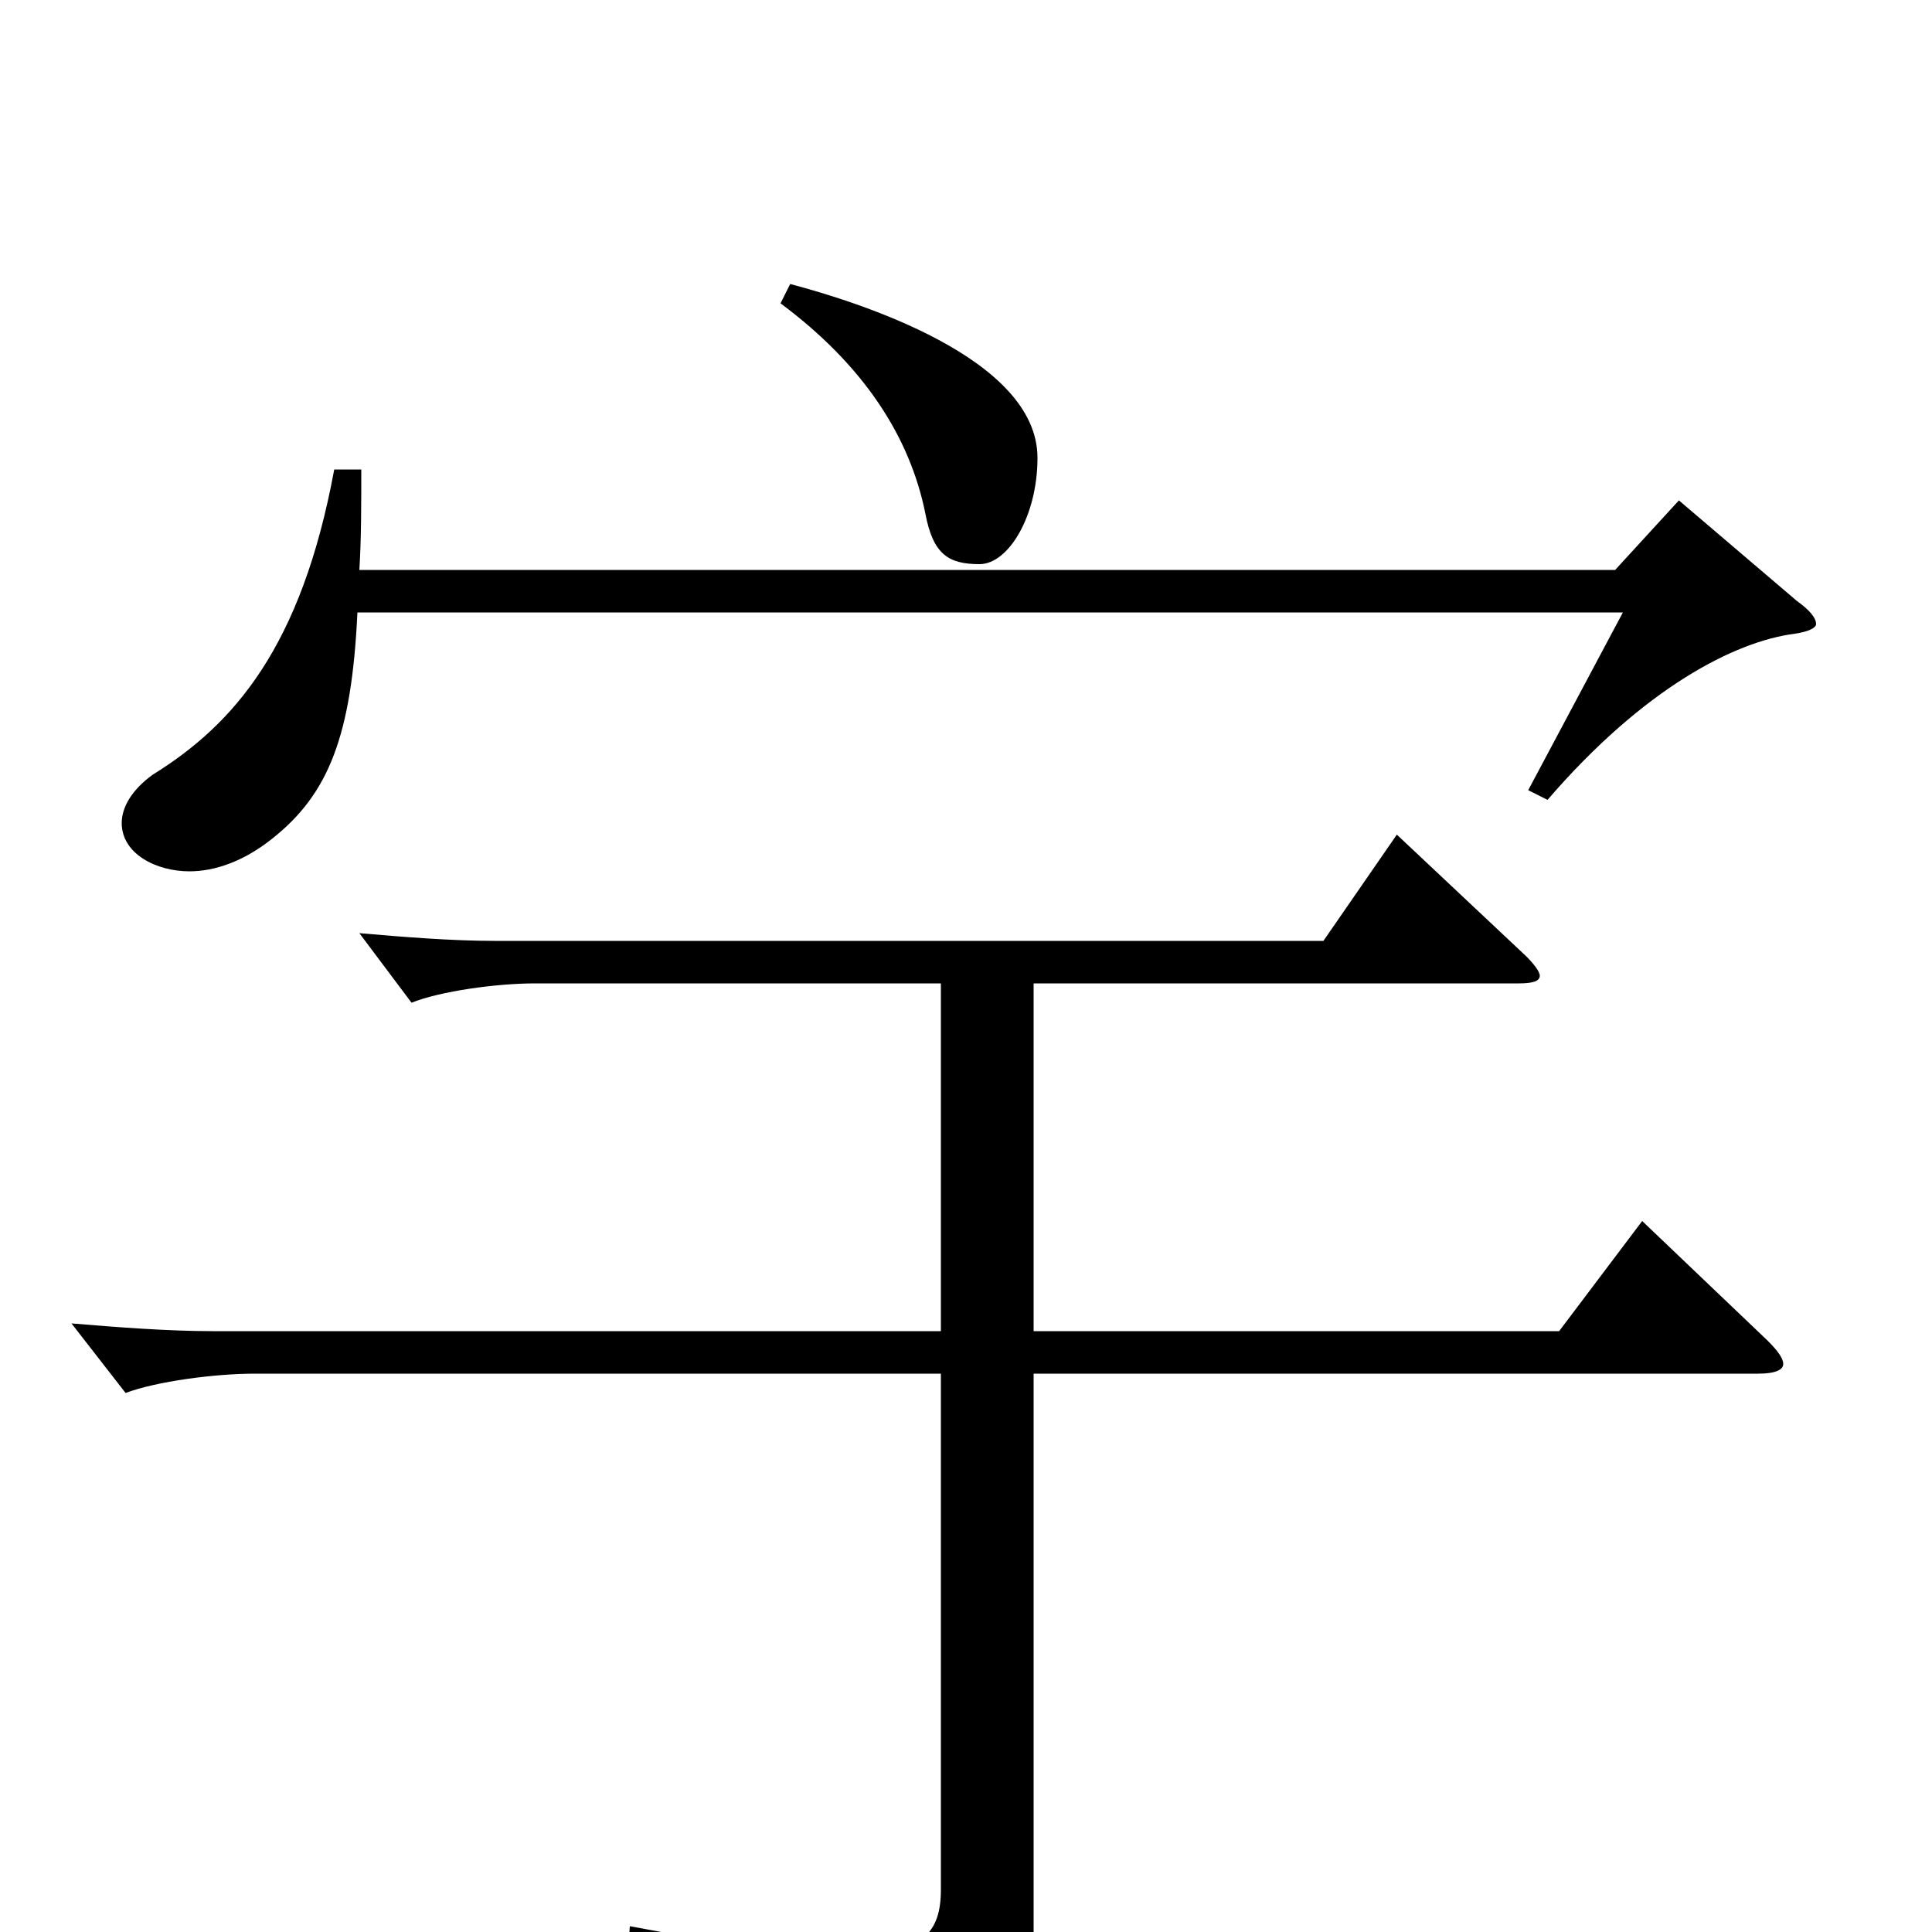 <svg xmlns="http://www.w3.org/2000/svg" viewBox="0 -1000 1000 1000">
	<path fill="#000000" d="M404 -843C447 -811 471 -774 479 -734C483 -713 491 -708 507 -708C522 -708 537 -733 537 -763C537 -815 443 -844 409 -853ZM869 -741L836 -705H186C187 -721 187 -738 187 -757H173C156 -665 121 -625 79 -599C68 -591 63 -582 63 -574C63 -558 81 -549 98 -549C111 -549 126 -554 141 -566C170 -589 182 -619 185 -683H840L791 -591L801 -586C851 -644 898 -668 929 -672C936 -673 940 -675 940 -677C940 -680 937 -684 930 -689ZM850 -368L807 -311H535V-491H786C793 -491 797 -492 797 -495C797 -497 794 -501 790 -505L723 -568L685 -513H256C234 -513 209 -515 186 -517L213 -481C228 -487 257 -491 277 -491H487V-311H110C87 -311 61 -313 37 -315L65 -279C81 -285 111 -289 132 -289H487V-22C487 0 478 12 439 12C415 12 379 7 326 -3L325 11C419 39 435 52 441 85C442 91 444 93 448 93C450 93 452 92 455 91C528 58 535 48 535 4V-289H910C919 -289 923 -291 923 -294C923 -297 920 -301 915 -306Z"/>
</svg>